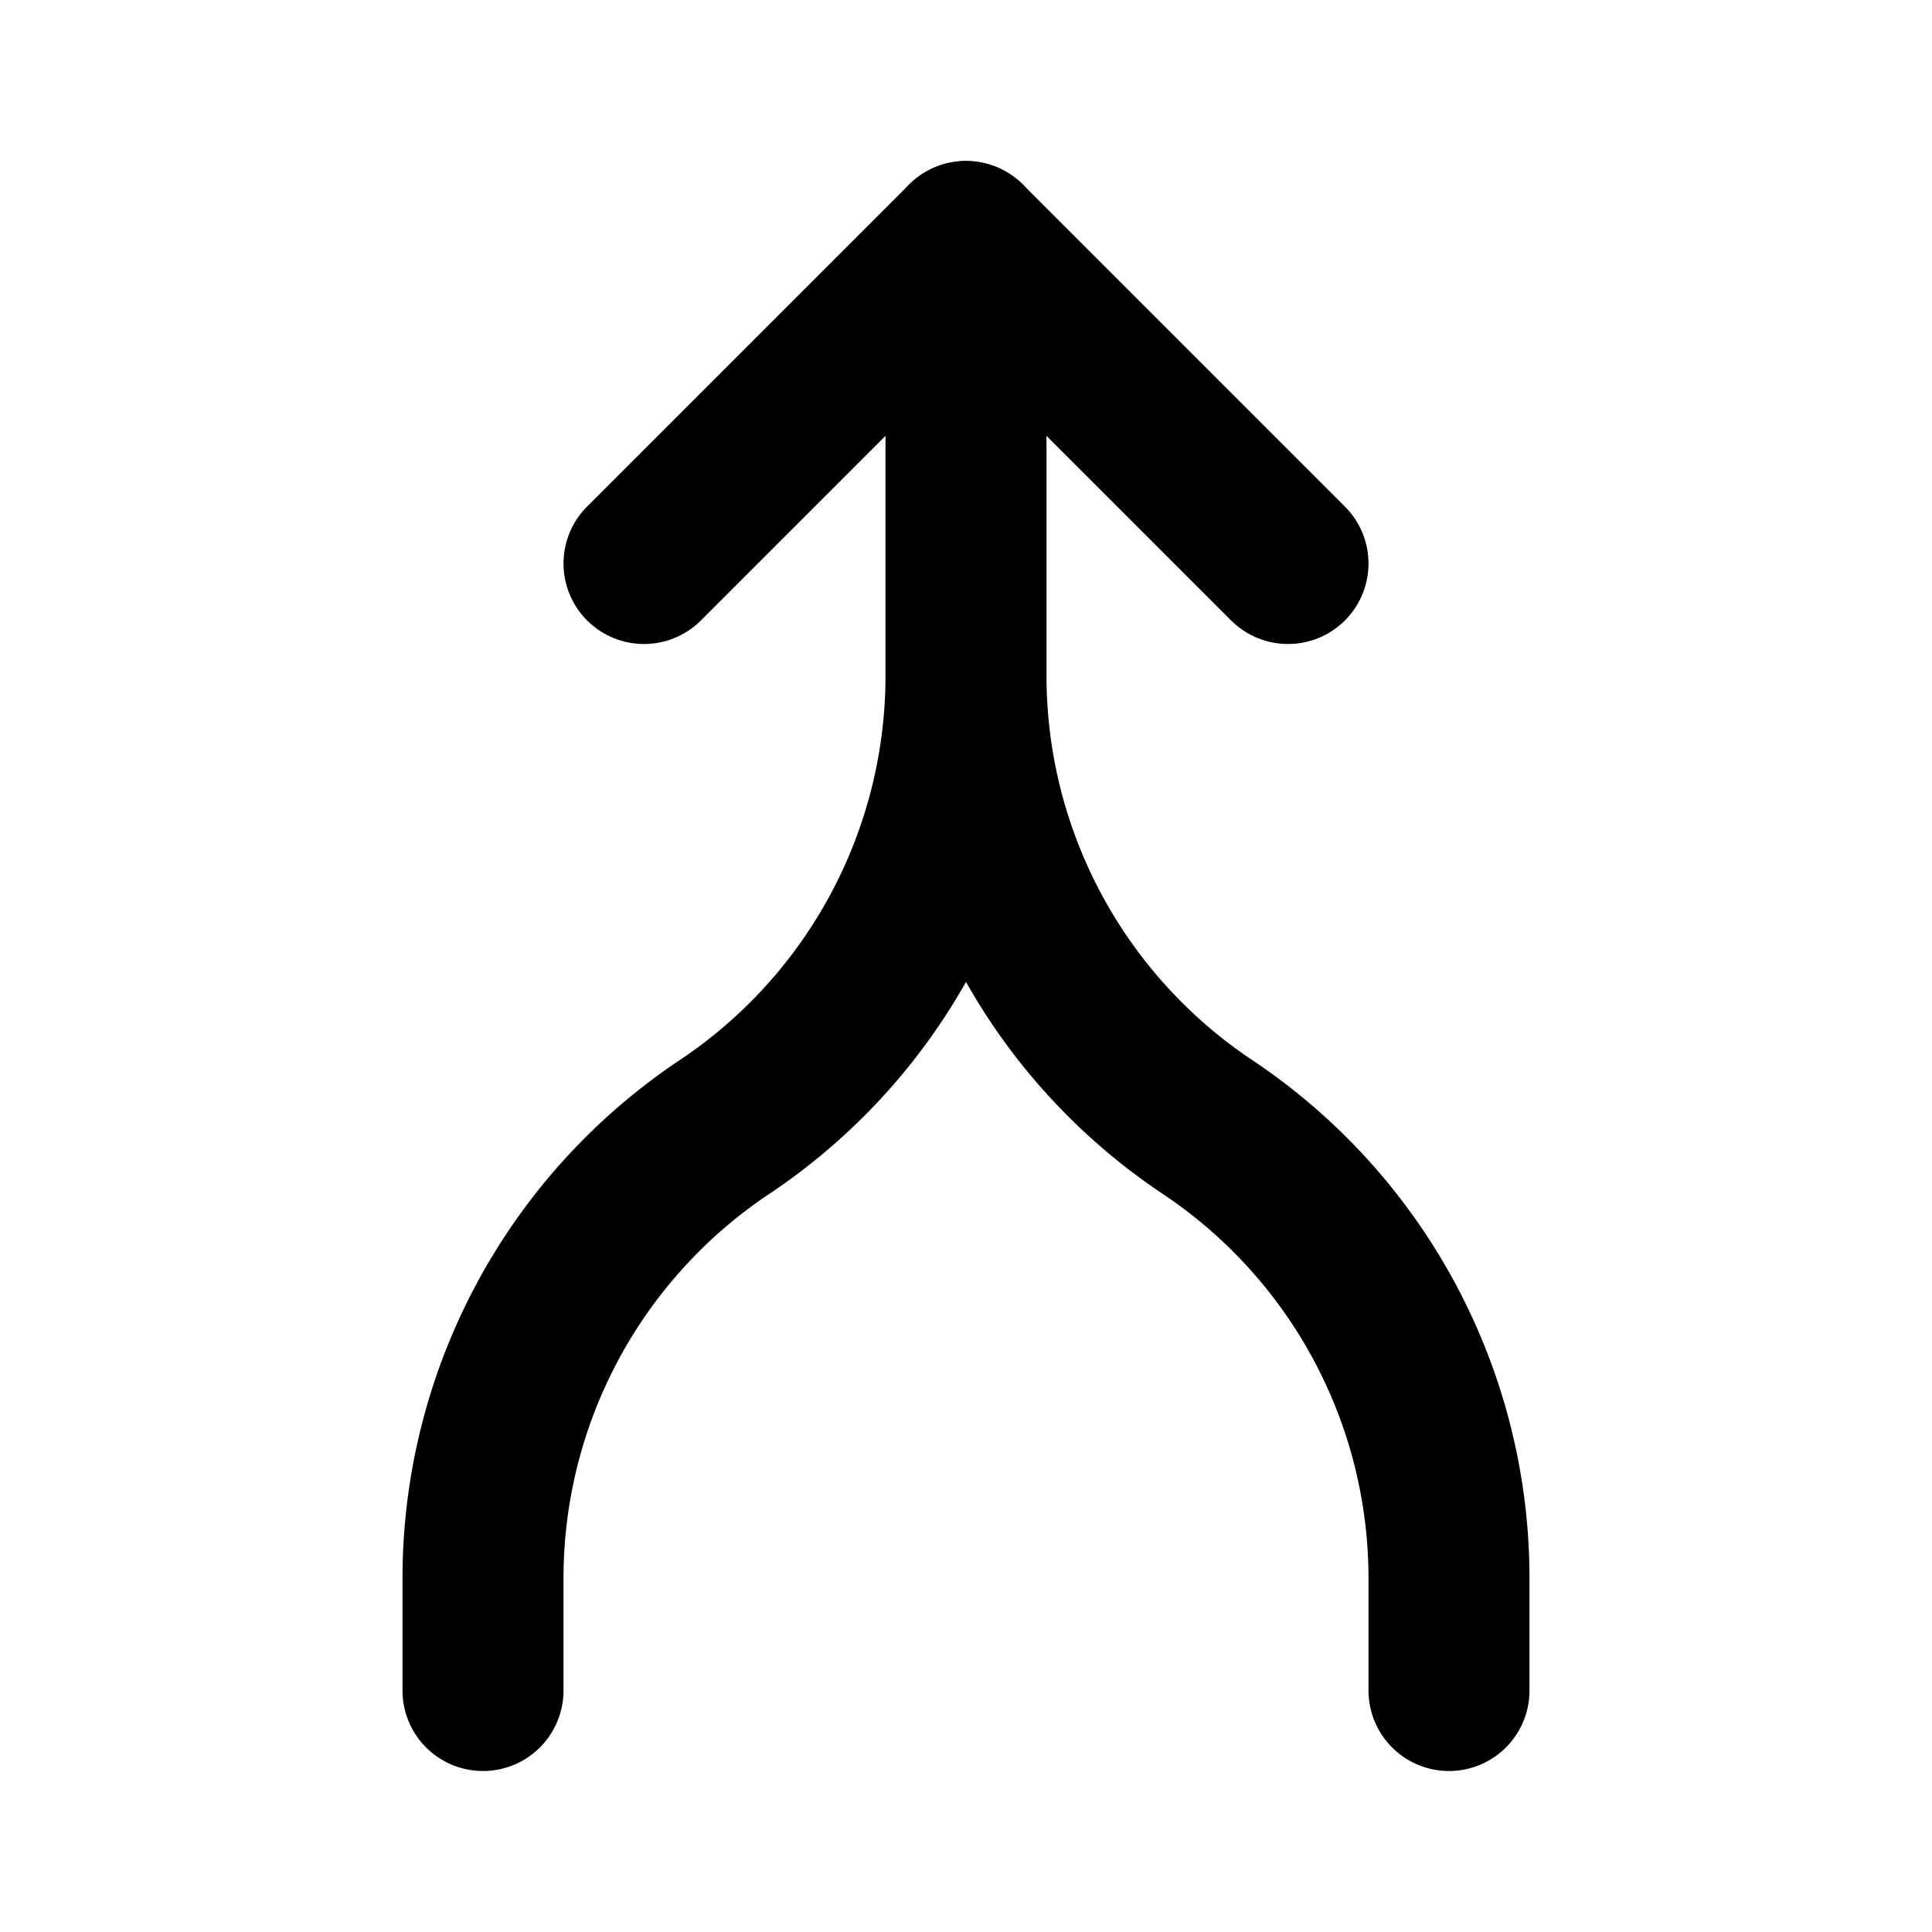 <svg xmlns="http://www.w3.org/2000/svg" fill="none" stroke="currentColor" stroke-linecap="round" stroke-linejoin="round" stroke-width="2" viewBox="0 0 24 24"><path stroke="none" d="M0 0h24v24H0z"/><path d="m8 7 4-4 4 4"/><path d="M12 3v5.394A6.74 6.74 0 0 1 9 14a6.74 6.74 0 0 0-3 5.606V21M12 3v5.394A6.74 6.74 0 0 0 15 14a6.74 6.74 0 0 1 3 5.606V21"/></svg>